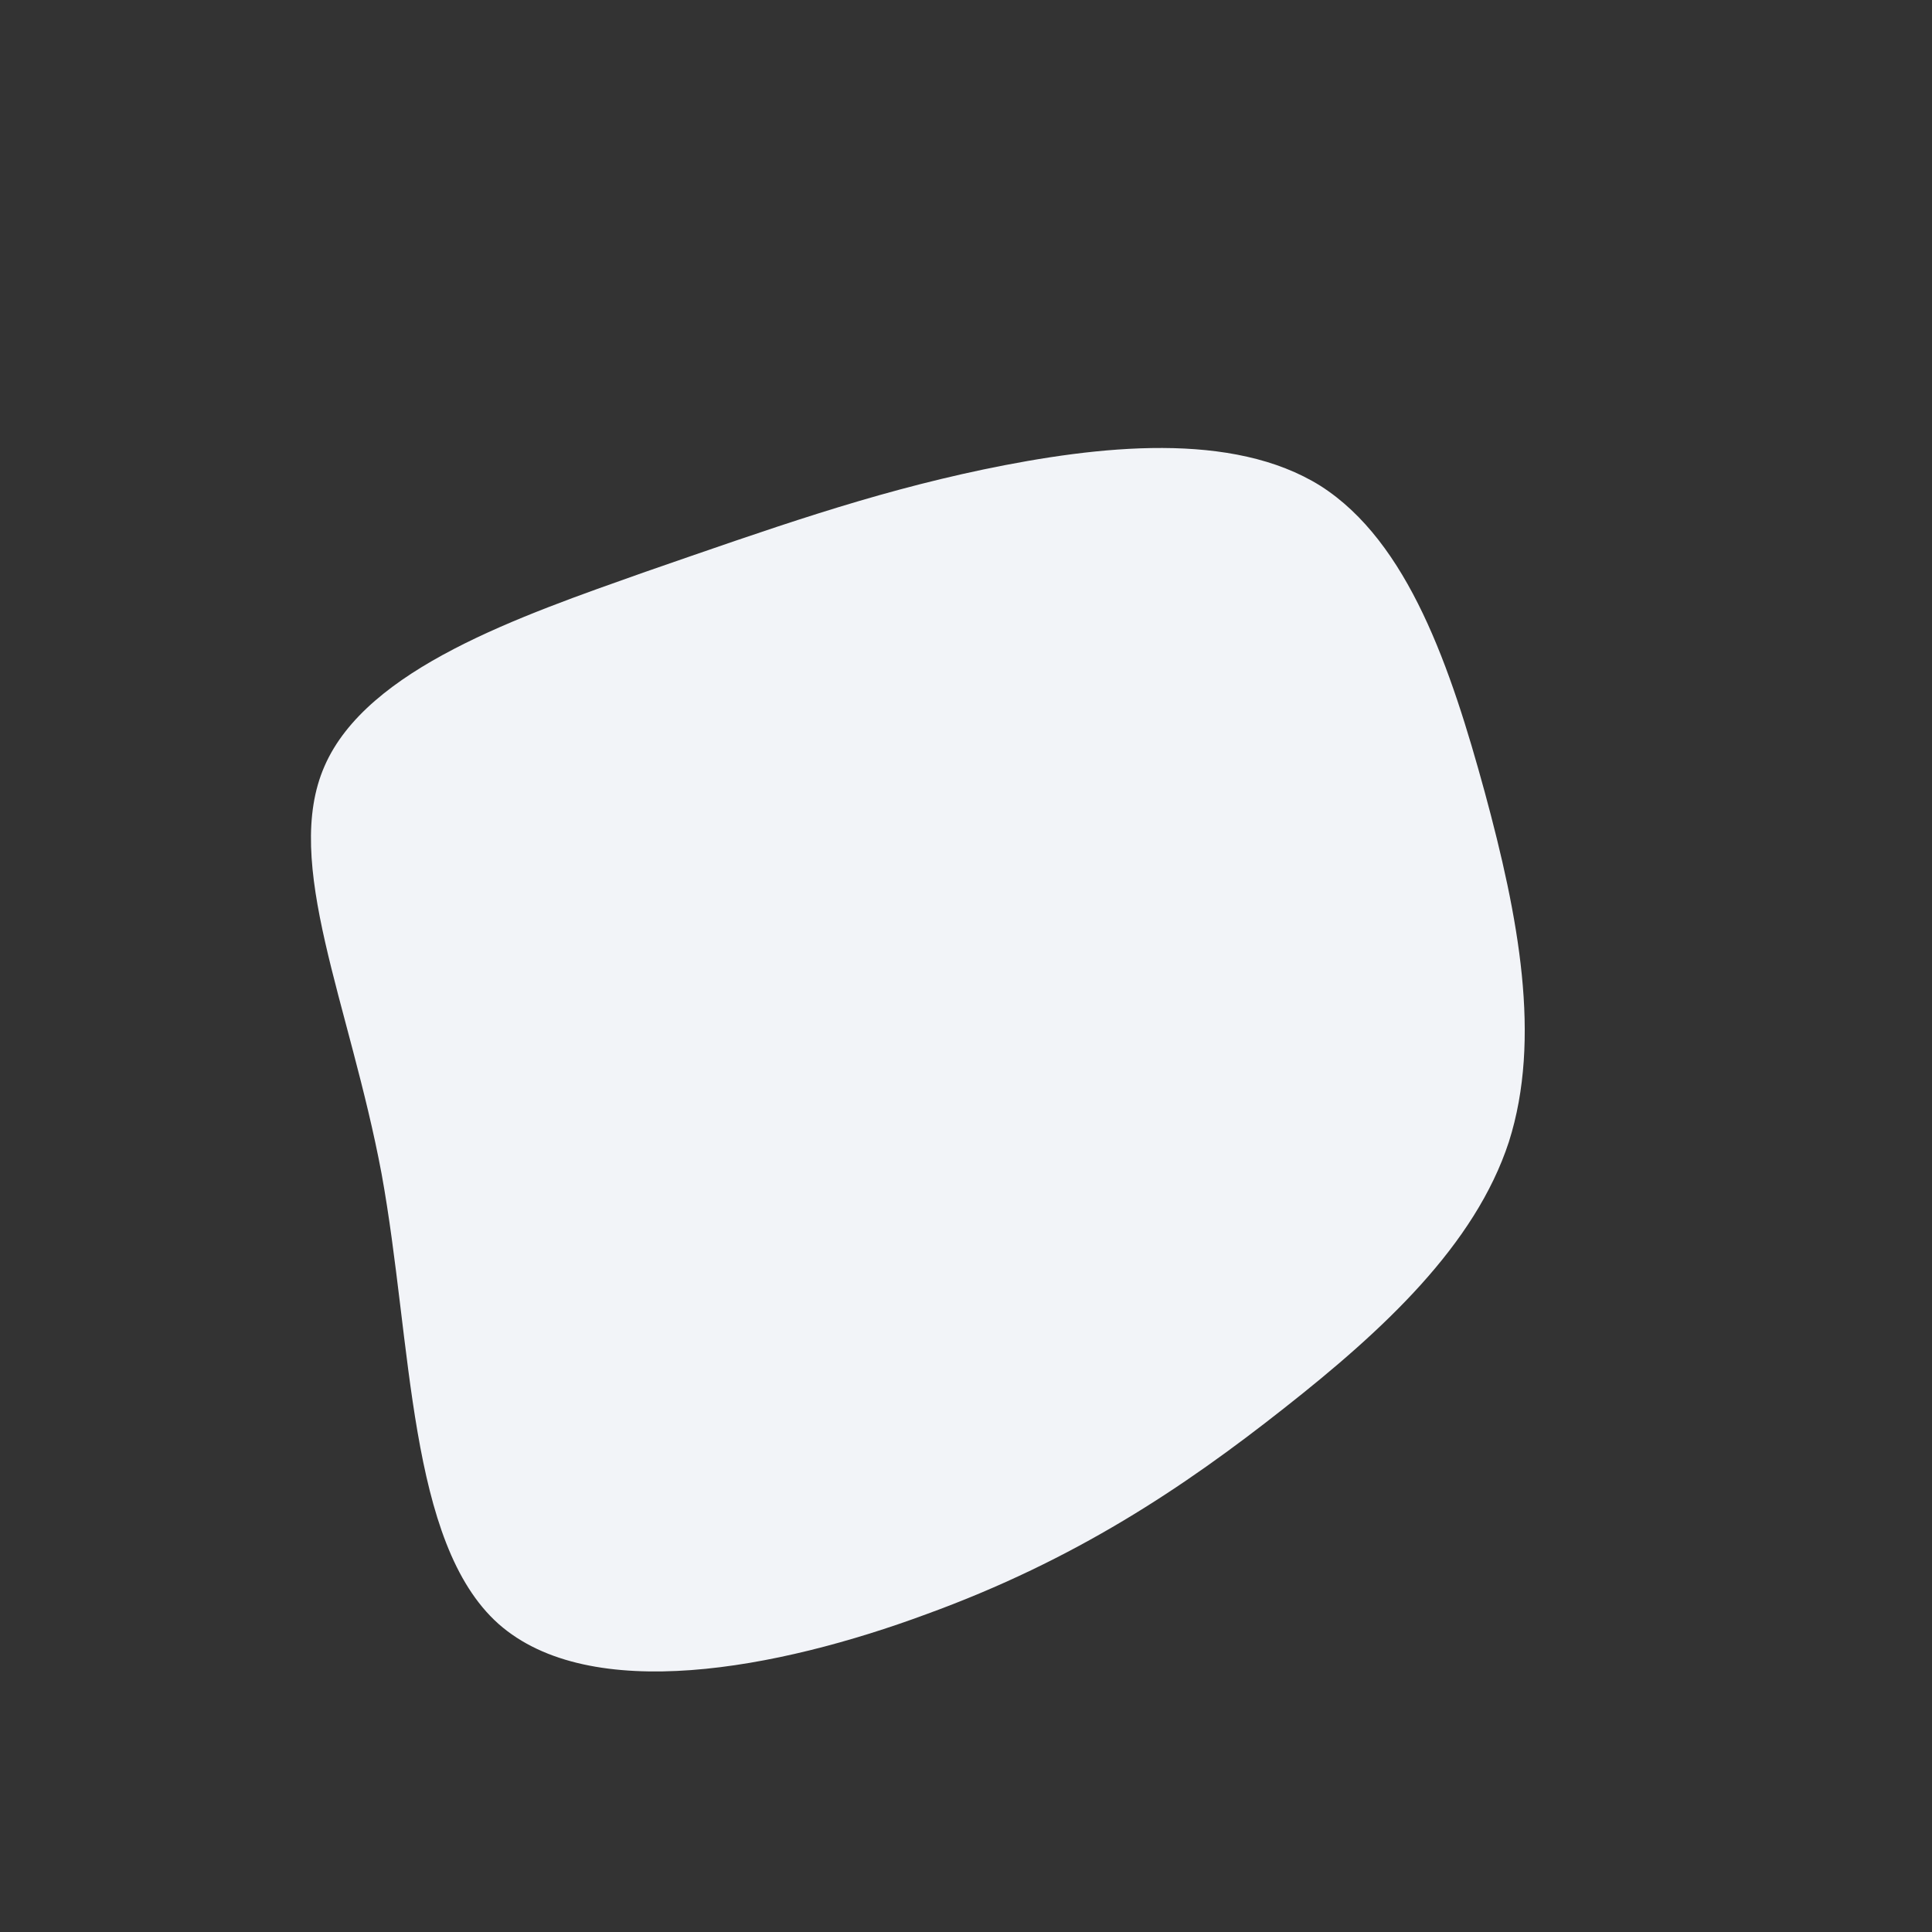 <?xml version="1.0" standalone="no"?>
<svg viewBox="0 0 200 200" xmlns="http://www.w3.org/2000/svg">
  <rect x="0" y="0" width="200" height="200" fill="#333333" stroke="none"/>
  <path fill="#F2F4F8" d="M36.7,-49.7C45.8,-43.9,50.2,-30.8,53.7,-18C57.2,-5.1,59.6,7.5,56.2,18.2C52.7,28.9,43.2,37.7,32.9,45.8C22.5,54,11.3,61.5,-4.1,67.1C-19.5,72.8,-38.9,76.5,-48.4,68.1C-57.8,59.7,-57.3,39.1,-60.5,21.5C-63.8,3.9,-70.8,-10.7,-66.4,-20.7C-62,-30.8,-46.2,-36.2,-33.2,-40.8C-20.2,-45.3,-10.1,-48.9,1.8,-51.4C13.8,-53.9,27.6,-55.4,36.7,-49.7Z" transform="translate(100 100)" />
</svg>
